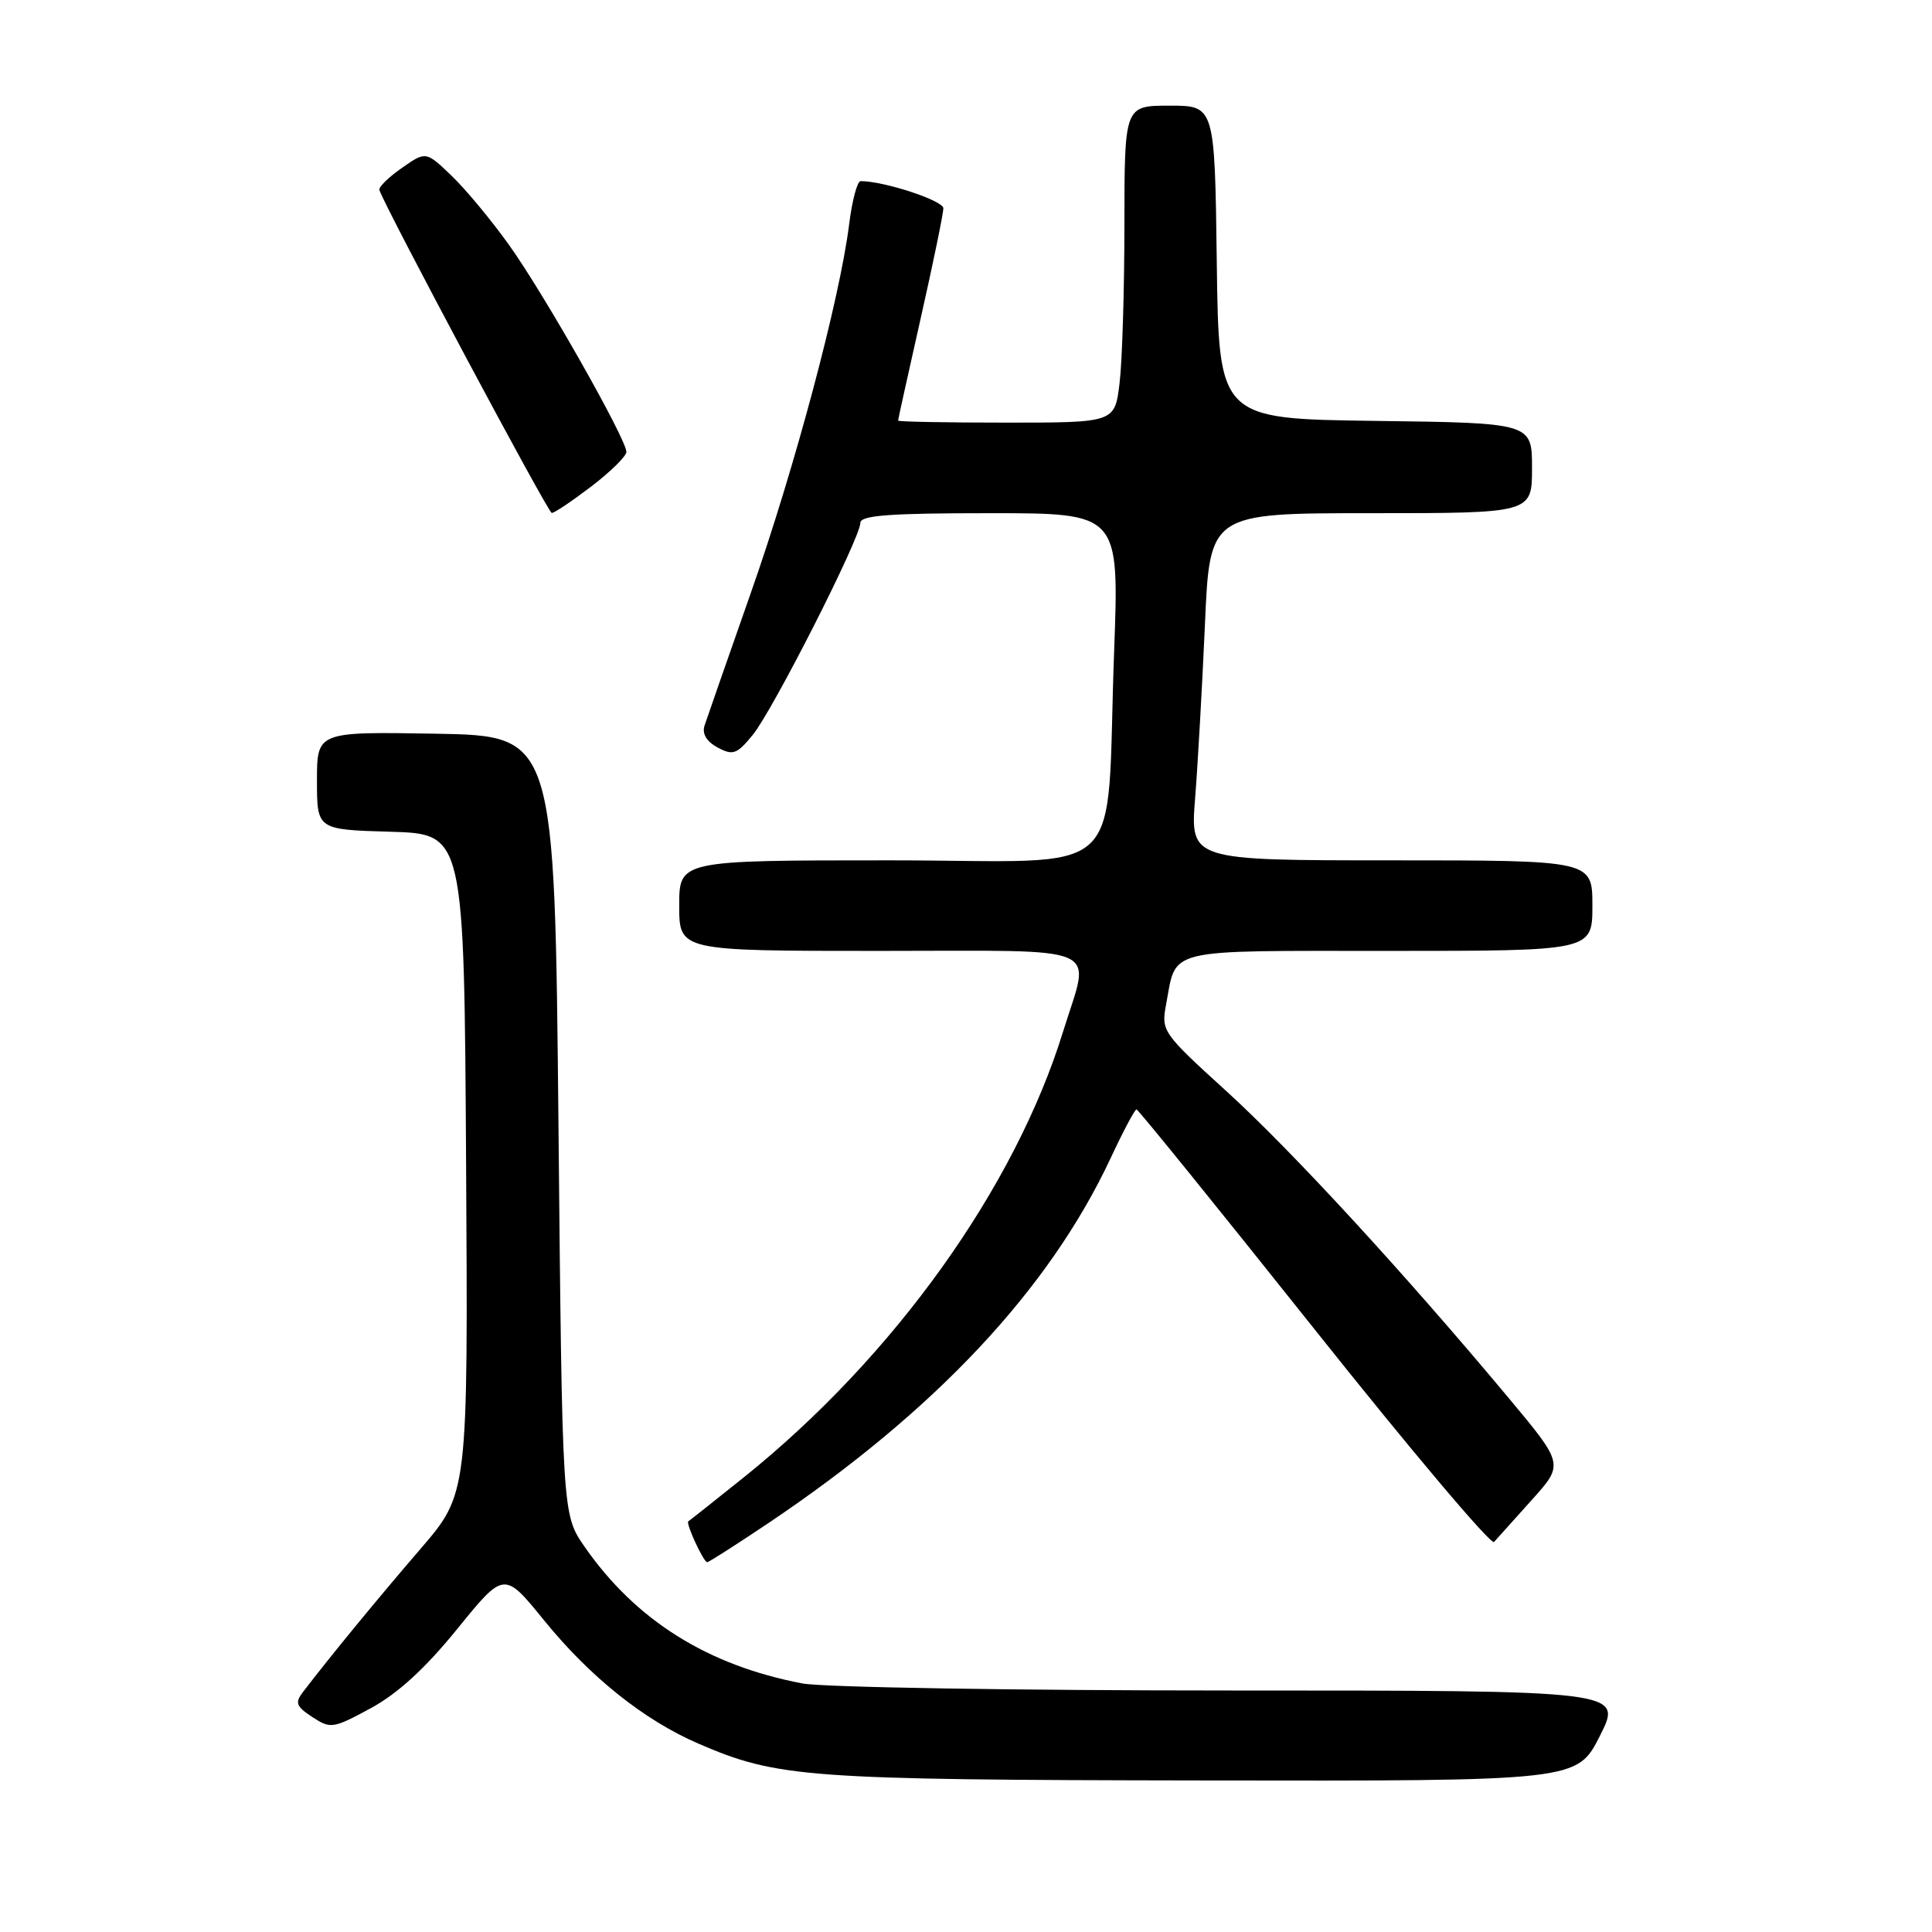 <?xml version="1.0" encoding="UTF-8" standalone="no"?>
<!DOCTYPE svg PUBLIC "-//W3C//DTD SVG 1.1//EN" "http://www.w3.org/Graphics/SVG/1.1/DTD/svg11.dtd" >
<svg xmlns="http://www.w3.org/2000/svg" xmlns:xlink="http://www.w3.org/1999/xlink" version="1.1" viewBox="0 0 256 256">
 <g >
 <path fill="currentColor"
d=" M 212.00 230.00 C 215.03 224.00 215.03 224.00 163.15 224.00 C 134.62 224.00 109.06 223.58 106.35 223.07 C 93.75 220.68 84.22 214.69 77.44 204.92 C 74.50 200.67 74.50 200.67 74.00 149.09 C 73.50 97.50 73.50 97.50 57.75 97.22 C 42.00 96.95 42.00 96.95 42.00 103.44 C 42.00 109.93 42.00 109.93 51.75 110.21 C 61.50 110.50 61.50 110.50 61.76 154.21 C 62.02 197.91 62.02 197.91 55.74 205.21 C 50.14 211.71 43.86 219.35 40.16 224.18 C 39.05 225.62 39.23 226.10 41.39 227.52 C 43.80 229.10 44.14 229.05 49.14 226.34 C 52.71 224.40 56.36 221.06 60.59 215.84 C 66.80 208.19 66.80 208.19 72.09 214.70 C 78.17 222.19 85.33 227.92 92.50 231.02 C 102.99 235.56 106.70 235.84 159.24 235.92 C 208.97 236.00 208.97 236.00 212.00 230.00 Z  M 101.80 201.83 C 123.91 186.98 139.02 170.87 147.18 153.43 C 148.83 149.89 150.37 147.00 150.59 147.00 C 150.81 147.00 161.40 160.08 174.13 176.07 C 186.85 192.06 197.58 204.77 197.97 204.32 C 198.37 203.87 200.61 201.37 202.96 198.76 C 207.23 194.02 207.23 194.02 199.92 185.26 C 186.06 168.66 171.16 152.47 162.51 144.59 C 154.04 136.89 153.85 136.61 154.51 133.12 C 155.93 125.54 154.01 126.00 184.04 126.00 C 211.00 126.00 211.00 126.00 211.00 120.00 C 211.00 114.00 211.00 114.00 184.36 114.00 C 157.71 114.00 157.71 114.00 158.36 105.75 C 158.72 101.21 159.30 90.86 159.66 82.75 C 160.30 68.00 160.30 68.00 181.65 68.00 C 203.00 68.00 203.00 68.00 203.00 62.02 C 203.00 56.04 203.00 56.04 182.25 55.77 C 161.50 55.50 161.50 55.50 161.23 34.75 C 160.96 14.00 160.96 14.00 154.98 14.00 C 149.00 14.00 149.00 14.00 148.99 29.75 C 148.99 38.41 148.70 47.86 148.35 50.75 C 147.72 56.00 147.72 56.00 133.36 56.00 C 125.46 56.00 119.00 55.88 119.00 55.73 C 119.00 55.59 120.35 49.48 122.00 42.16 C 123.65 34.85 125.00 28.29 125.00 27.60 C 125.00 26.58 117.16 24.00 114.04 24.00 C 113.59 24.00 112.91 26.56 112.52 29.69 C 111.28 39.61 105.33 61.93 99.51 78.50 C 96.42 87.30 93.65 95.25 93.35 96.16 C 93.01 97.23 93.63 98.27 95.09 99.05 C 97.12 100.13 97.64 99.95 99.74 97.38 C 102.40 94.14 114.00 71.29 114.00 69.29 C 114.00 68.29 117.79 68.00 131.15 68.00 C 148.30 68.00 148.30 68.00 147.63 86.25 C 146.47 117.40 150.12 114.00 117.87 114.00 C 90.00 114.00 90.00 114.00 90.00 120.00 C 90.00 126.00 90.00 126.00 116.50 126.00 C 146.96 126.00 144.50 124.93 140.88 136.64 C 134.49 157.37 118.46 179.76 98.64 195.69 C 94.71 198.84 91.37 201.49 91.21 201.58 C 90.82 201.80 93.22 207.00 93.71 207.00 C 93.92 207.00 97.56 204.67 101.80 201.83 Z  M 78.36 64.45 C 80.91 62.50 83.00 60.44 83.00 59.88 C 83.00 58.19 72.11 38.97 67.48 32.50 C 65.13 29.20 61.67 25.04 59.81 23.26 C 56.43 20.03 56.43 20.03 53.24 22.26 C 51.48 23.49 50.14 24.80 50.27 25.18 C 51.11 27.65 72.62 67.95 73.11 67.97 C 73.44 67.99 75.80 66.40 78.36 64.45 Z "/>
</g>
</svg>